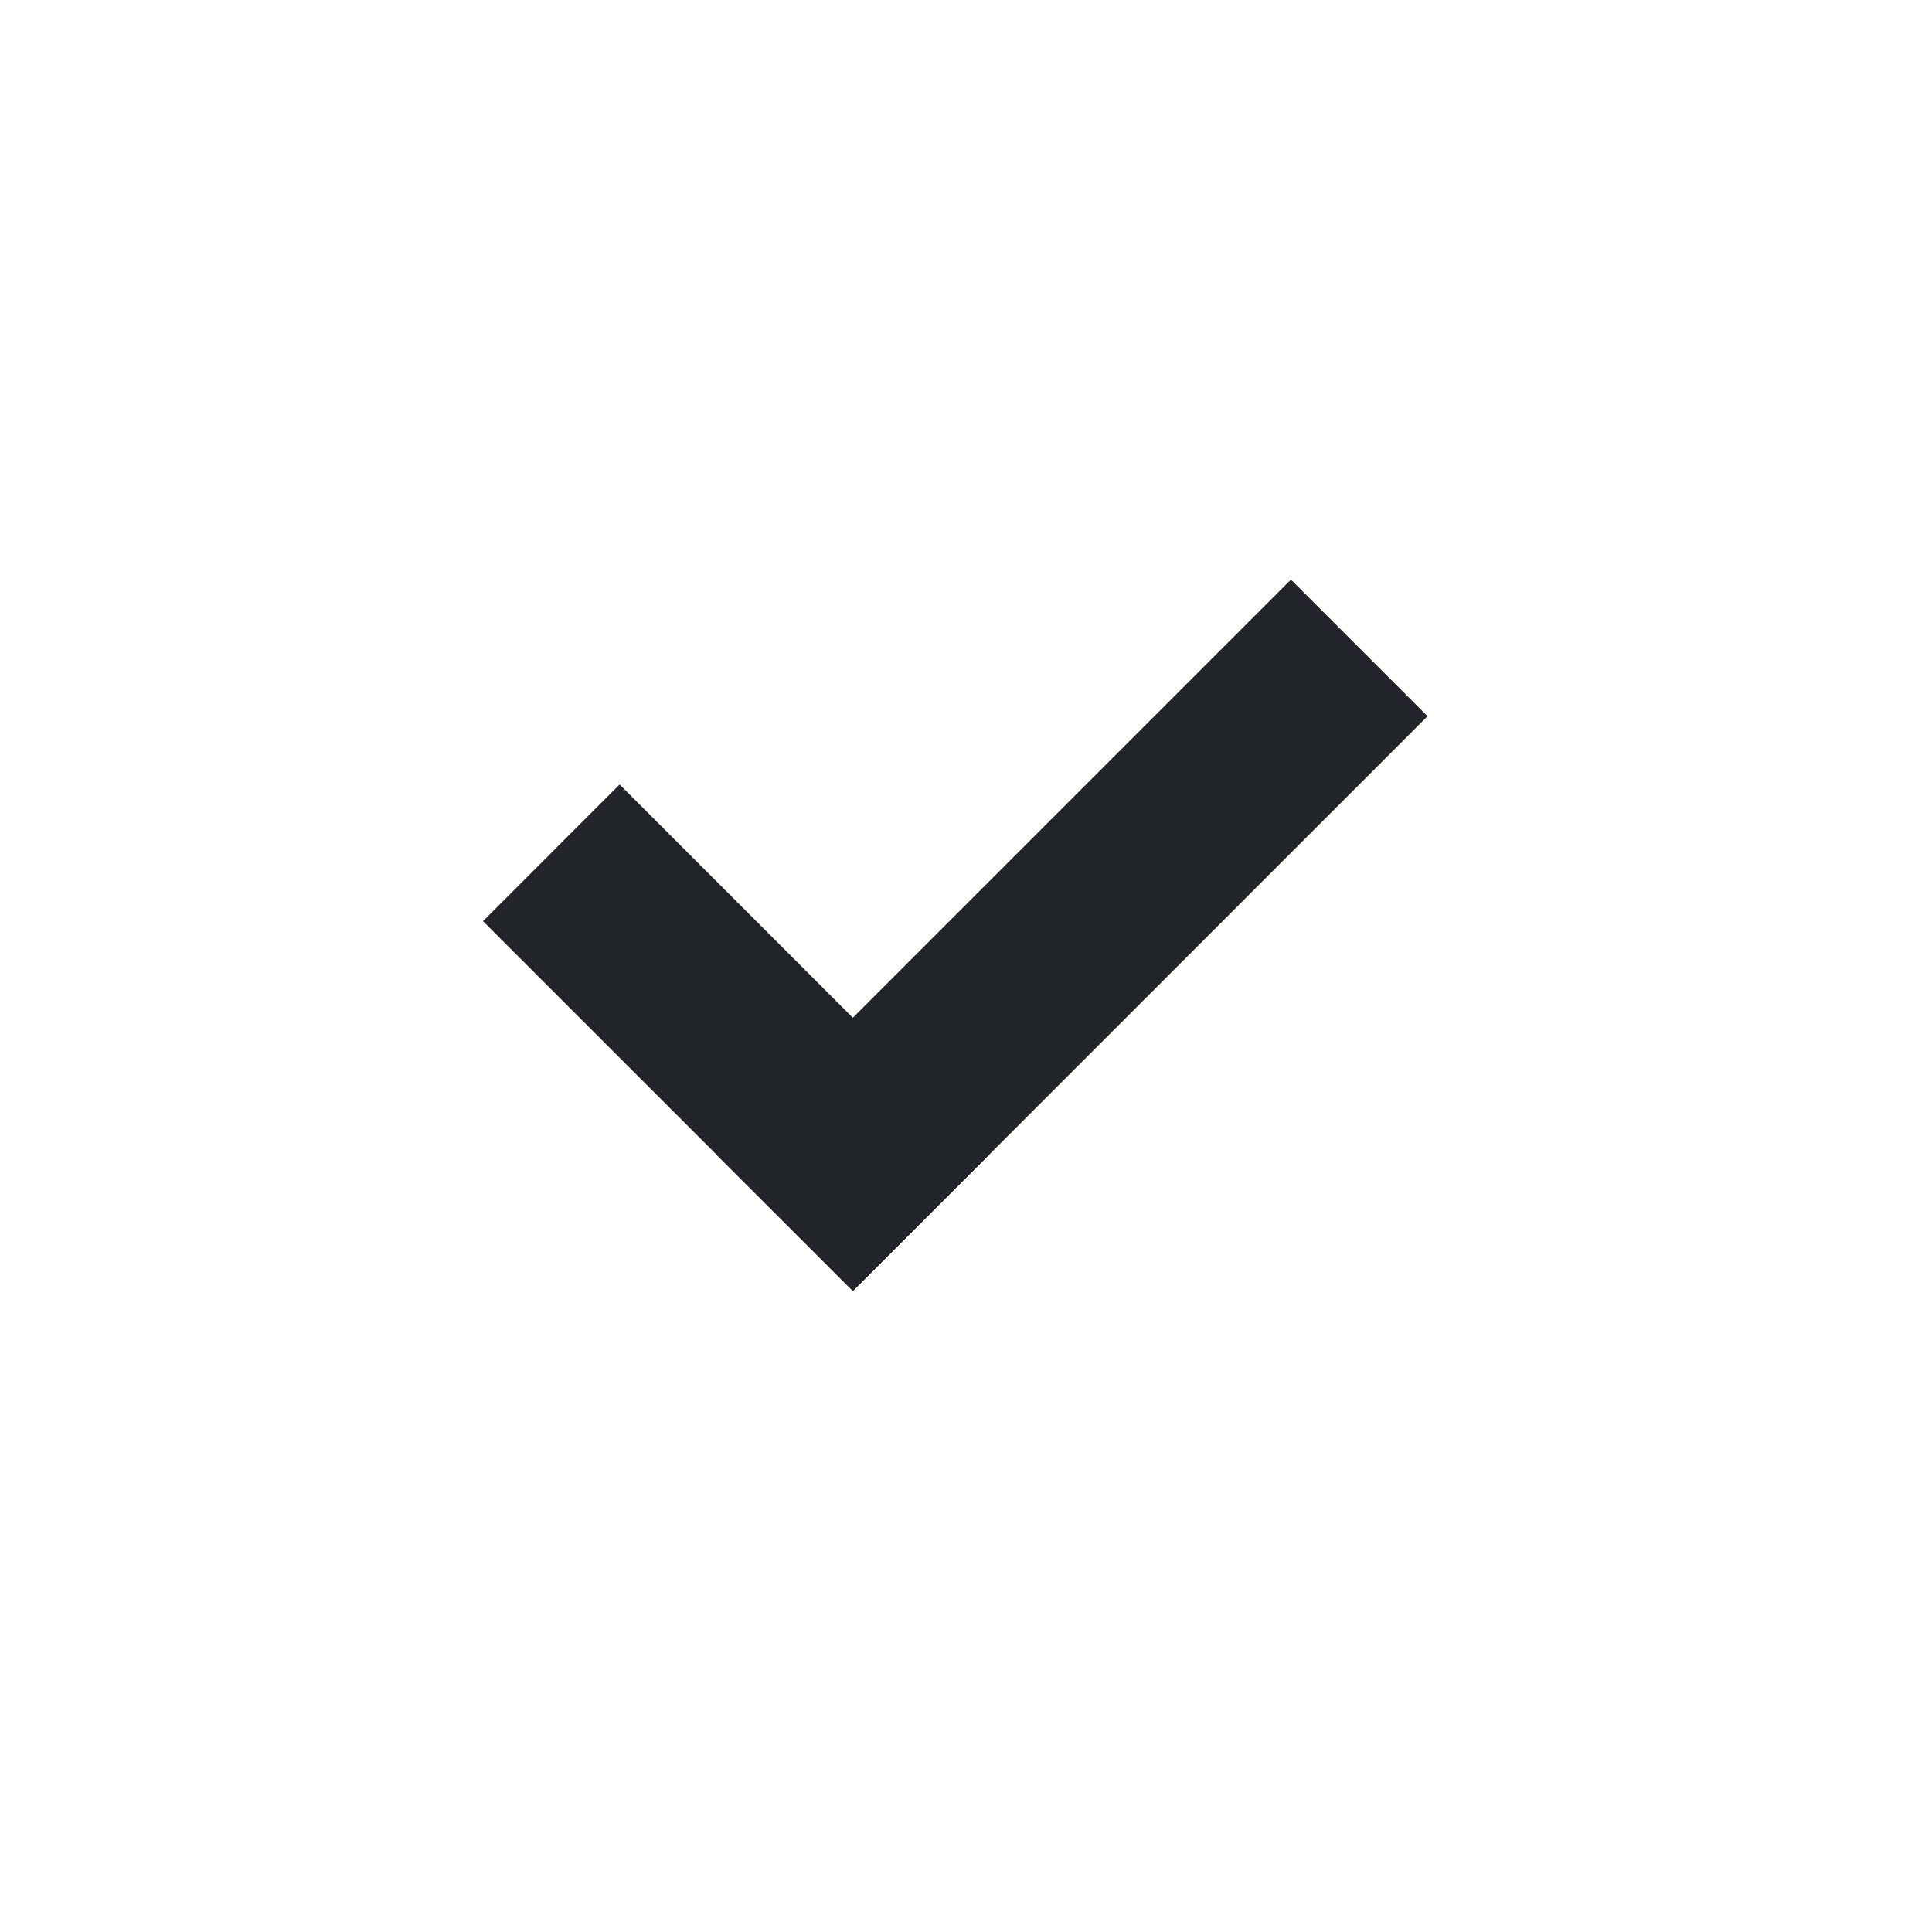 <svg width="20" height="20" viewBox="0 0 20 20" fill="none" xmlns="http://www.w3.org/2000/svg">
<path d="M6.414 8.121L10.243 11.95L8.829 13.364L5 9.536L6.414 8.121Z" fill="#212428"/>
<path d="M14.778 7.414L8.829 13.364L7.414 11.95L13.364 6L14.778 7.414Z" fill="#212428"/>
</svg>
